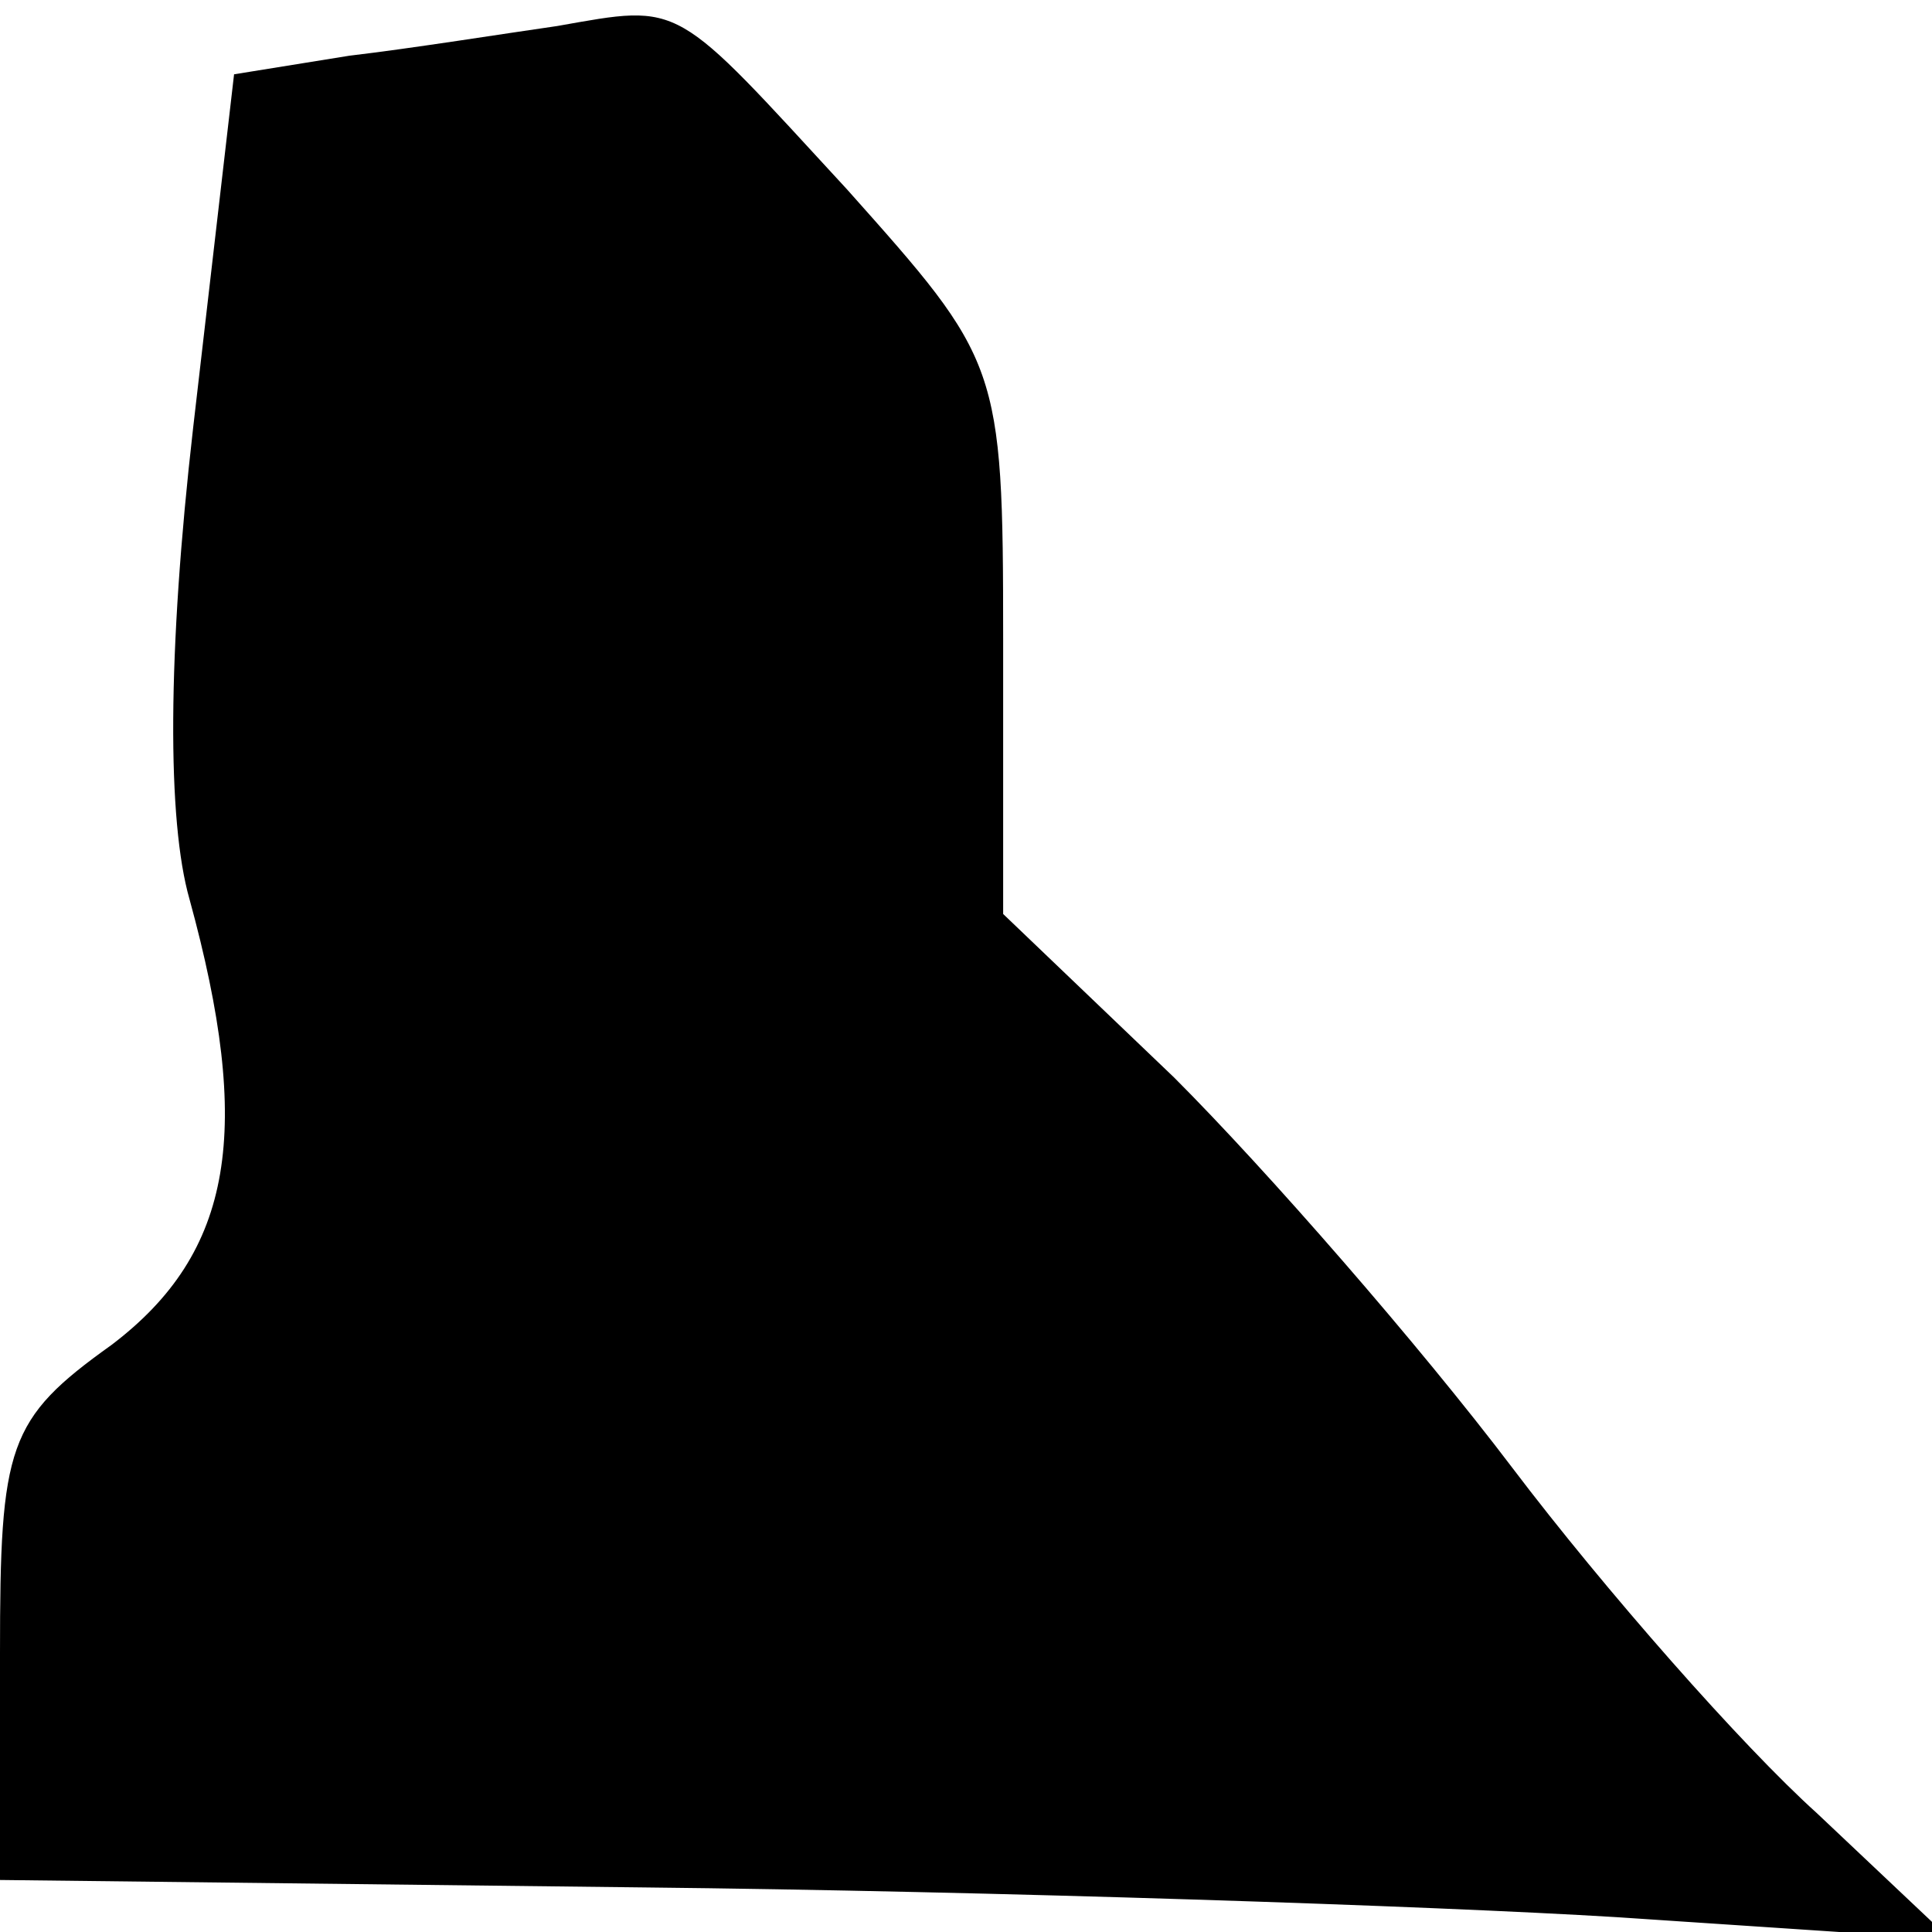 <?xml version="1.0" standalone="no"?>
<!DOCTYPE svg PUBLIC "-//W3C//DTD SVG 20010904//EN"
 "http://www.w3.org/TR/2001/REC-SVG-20010904/DTD/svg10.dtd">
<svg version="1.0" xmlns="http://www.w3.org/2000/svg"
 width="52pt" height="52pt" viewBox="0 0 52 52"
 preserveAspectRatio="xMidYMid meet">
<g transform="translate(0,52) scale(0.1,-0.1)"
fill="#000000" stroke="none">
<path fill="#000000" stroke="none" d="M150 513 c-14 -2 -39 -6 -56 -8 l-31
-5 -11 -95 c-7 -61 -7 -106 -1 -127 17 -62 12 -95 -21 -120 -28 -20 -30 -27
-30 -83 l0 -61 173 -2 c94 -1 213 -5 262 -8 l90 -6 -36 34 c-20 18 -57 60 -82
93 -25 33 -66 80 -91 105 l-46 44 0 74 c0 74 -1 75 -42 121 -47 51 -44 50 -78
44z"/>
</g>
</svg>
